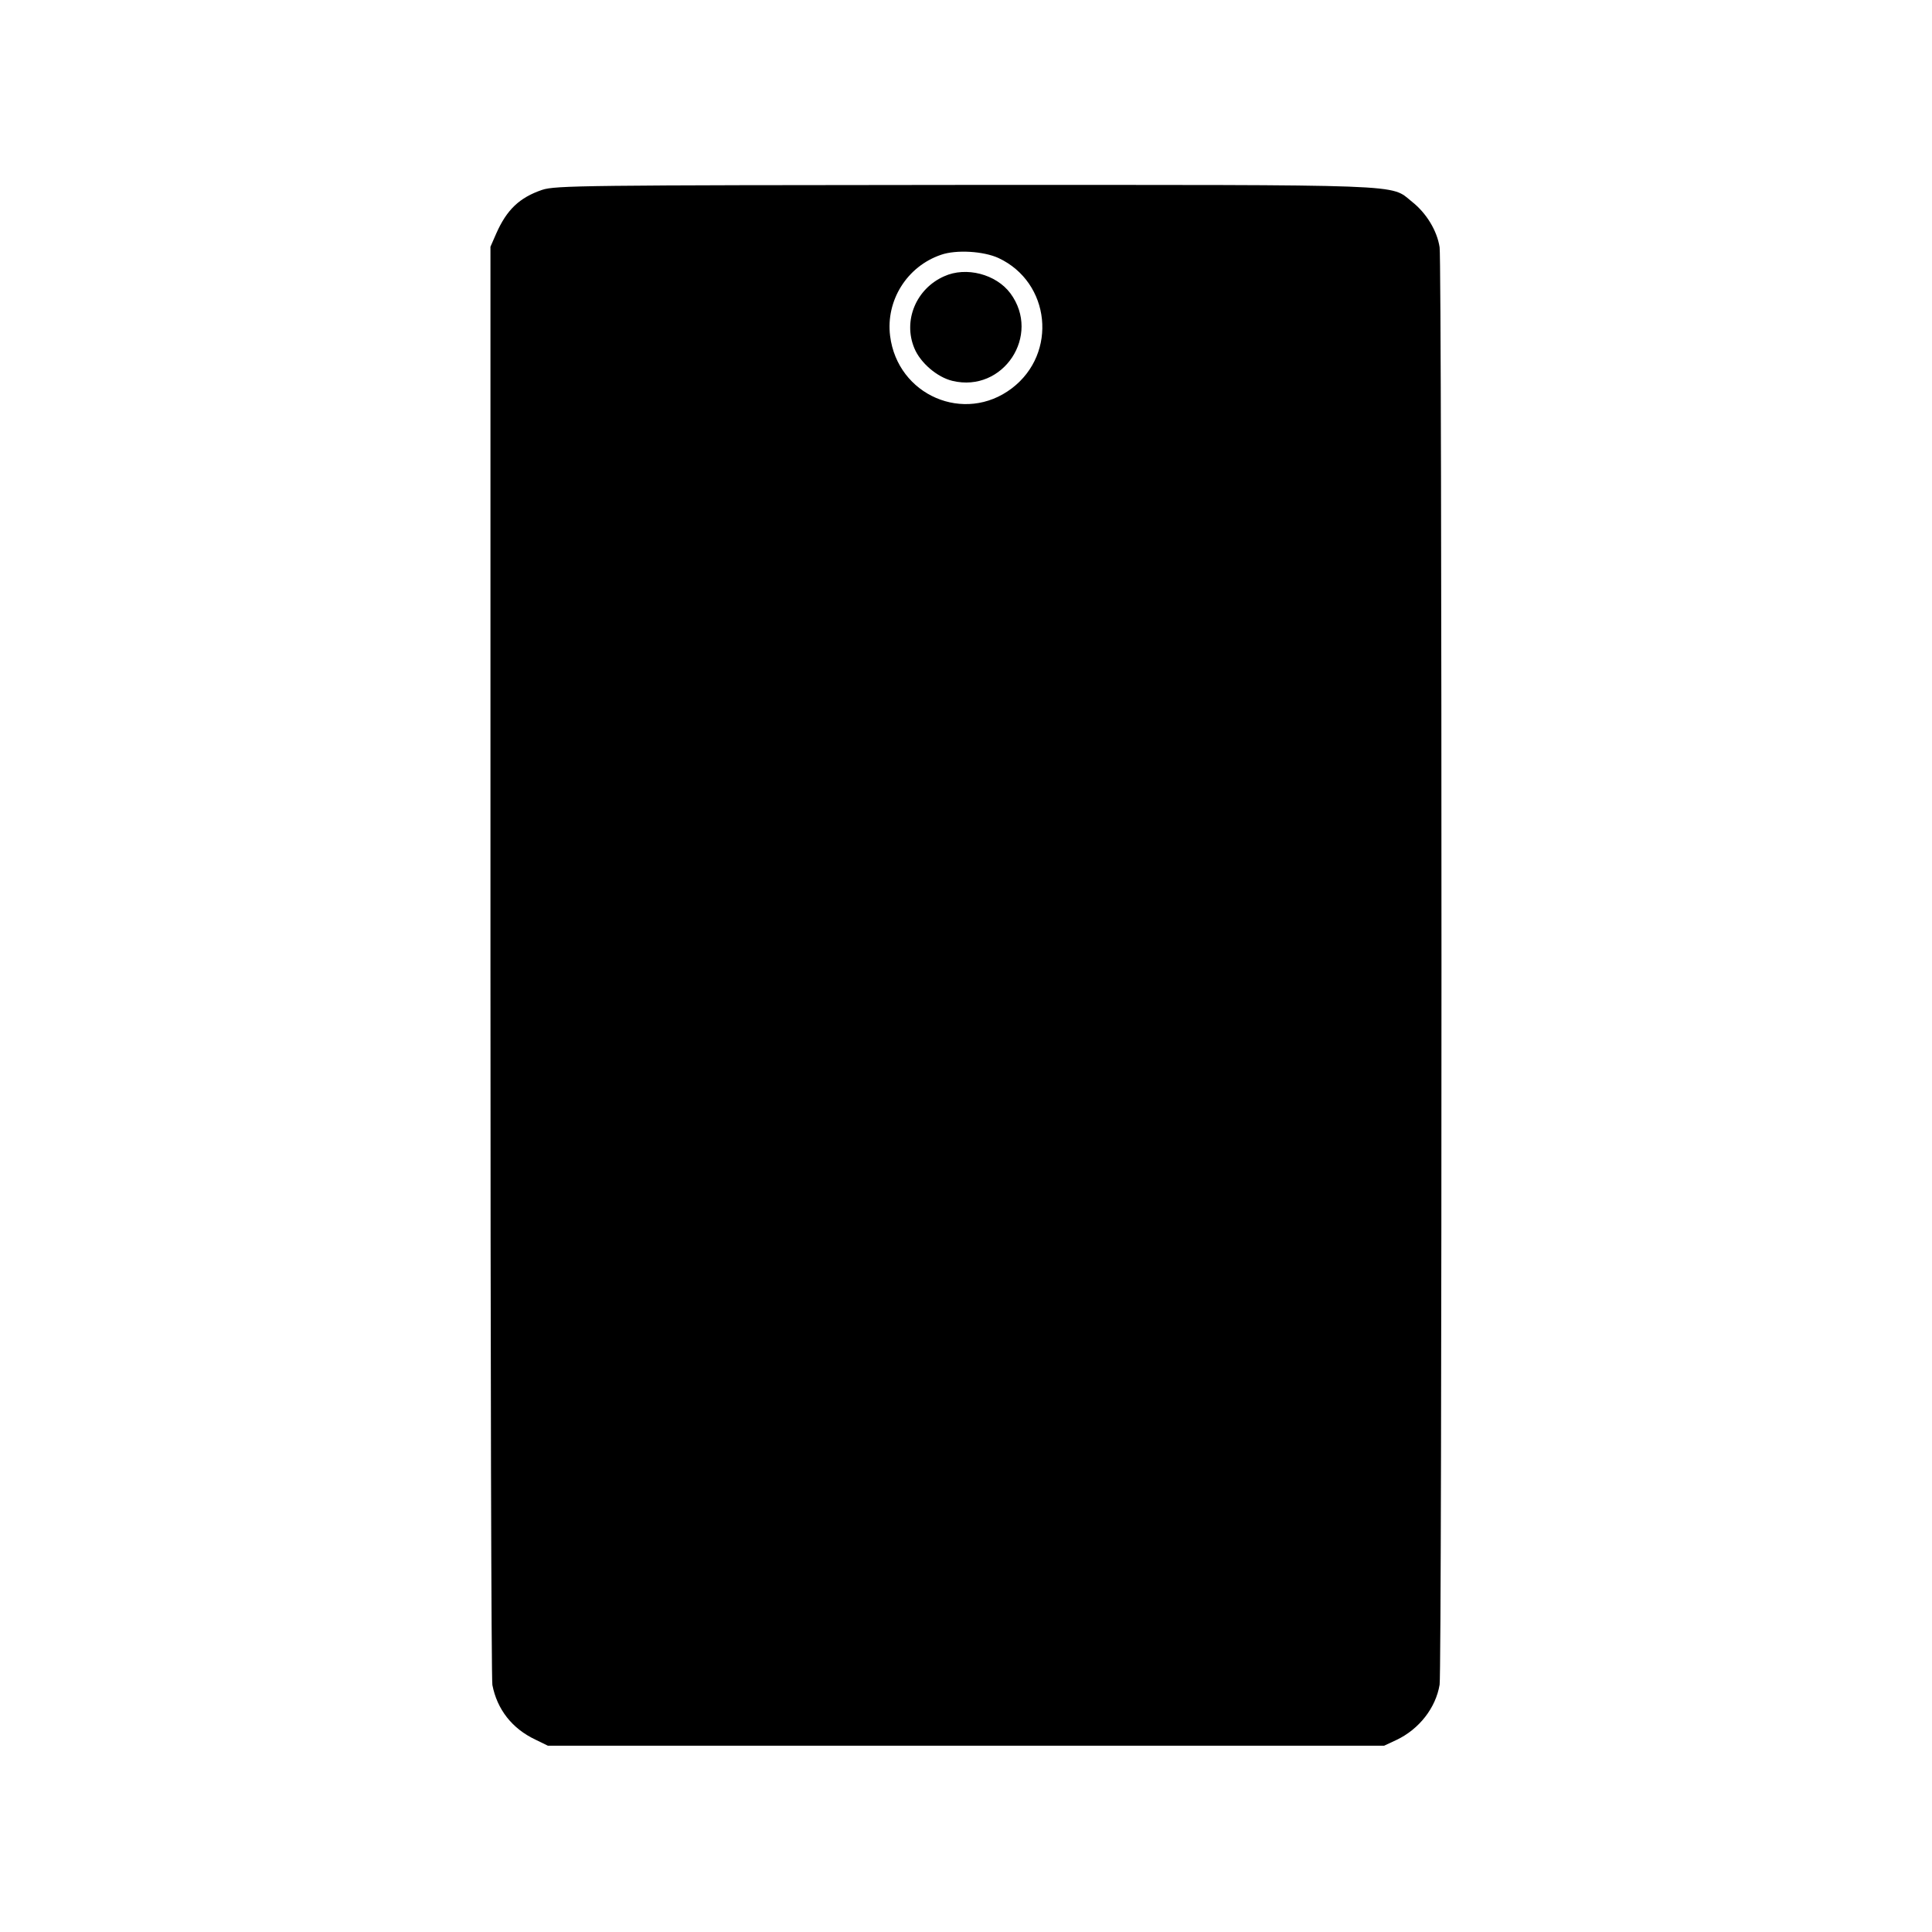 <?xml version="1.0" standalone="no"?>
<!DOCTYPE svg PUBLIC "-//W3C//DTD SVG 20010904//EN"
 "http://www.w3.org/TR/2001/REC-SVG-20010904/DTD/svg10.dtd">
<svg version="1.0" xmlns="http://www.w3.org/2000/svg"
 width="700pt" height="700pt" viewBox="0 0 700 700"
 preserveAspectRatio="xMidYMid meet">
<g transform="translate(0,700) scale(0.1,-0.1)"
fill="#000000" stroke="none">
<path d="M1964 6312 c-82 -28 -128 -72 -166 -158 l-21 -48 0 -2586 c0 -1422 3
-2603 7 -2625 17 -88 71 -158 156 -198 l45 -22 1515 0 1515 0 45 21 c82 39
142 116 156 200 9 55 9 5148 0 5208 -9 60 -48 124 -100 165 -81 65 8 61 -1621
61 -1381 -1 -1483 -2 -1531 -18z m1654 -247 c188 -88 215 -345 48 -472 -171
-130 -414 -26 -441 190 -16 128 61 252 185 294 55 19 154 13 208 -12z"/>
<path d="M3421 5999 c-102 -45 -150 -161 -108 -261 22 -53 83 -105 138 -118
184 -44 322 165 210 317 -52 70 -161 98 -240 62z"/>
</g>
</svg>
